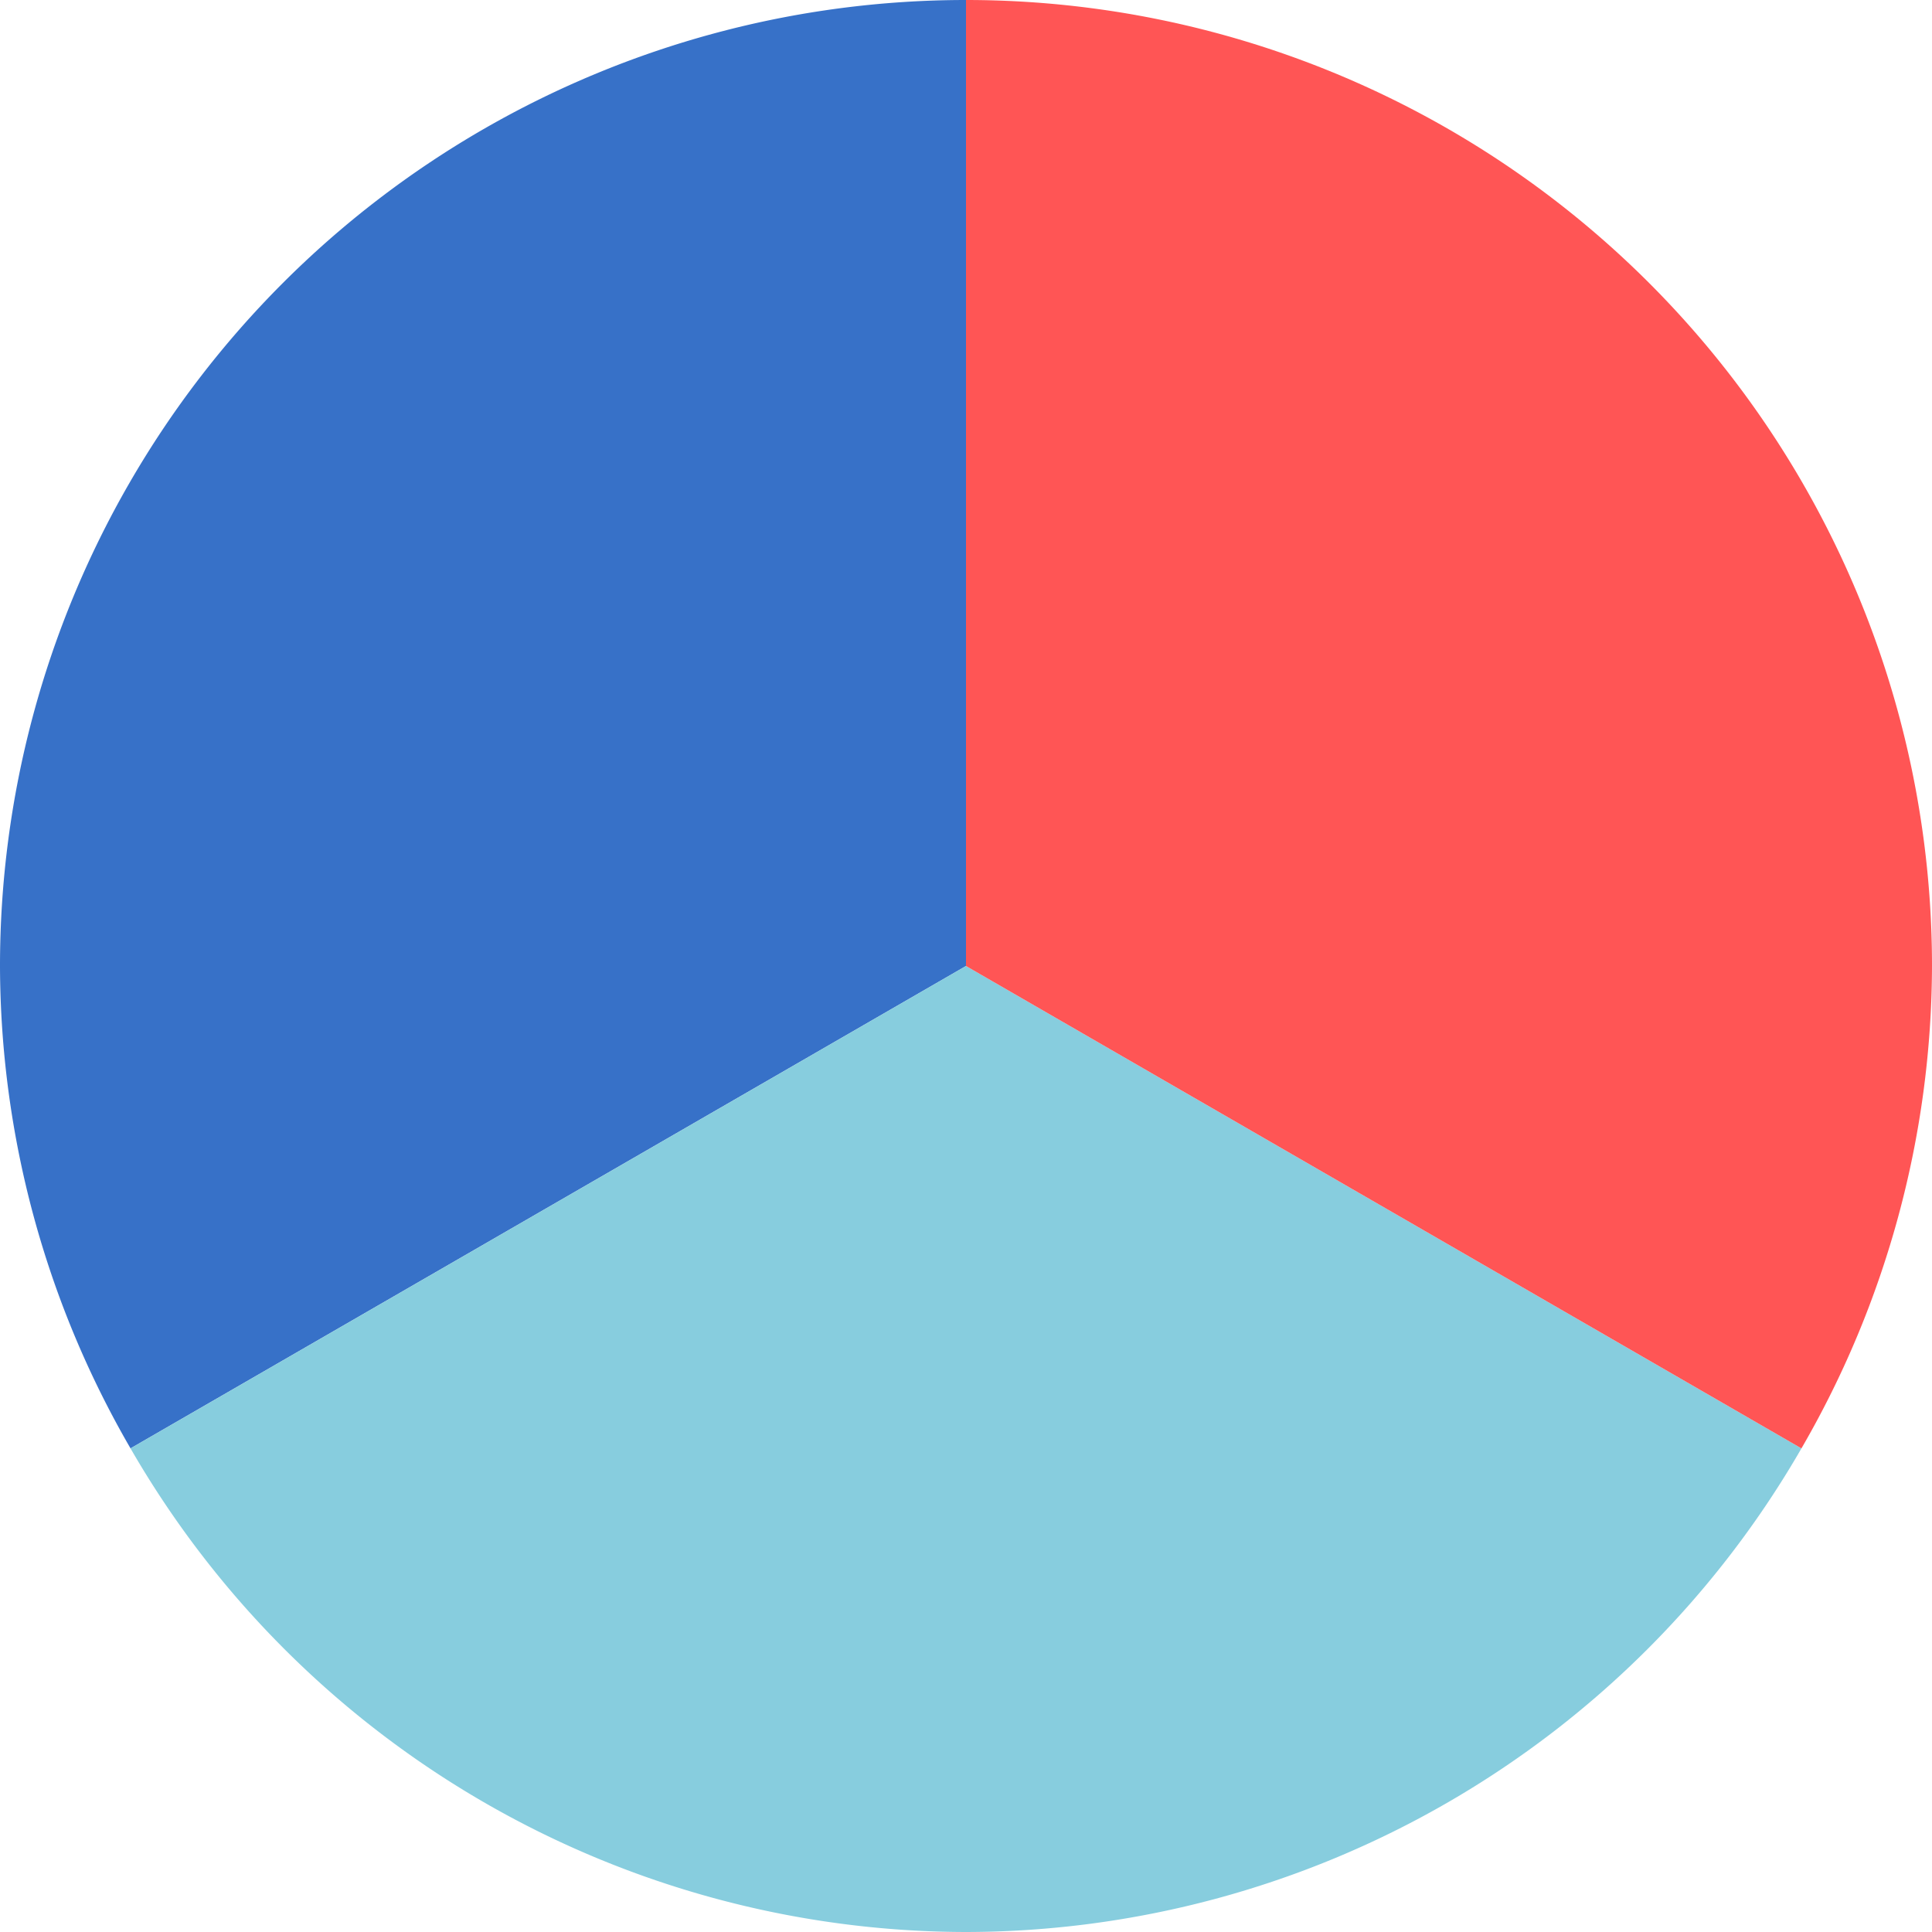 <?xml version="1.0" encoding="UTF-8" standalone="no"?>
<svg
   xmlns:dc="http://purl.org/dc/elements/1.1/"
   xmlns:cc="http://creativecommons.org/ns#"
   xmlns:rdf="http://www.w3.org/1999/02/22-rdf-syntax-ns#"
   xmlns:svg="http://www.w3.org/2000/svg"
   xmlns="http://www.w3.org/2000/svg"
   version="1.1"
   id="svg6455"
   viewBox="0 0 52.86 52.86"
   height="14.918mm"
   width="14.918mm">
  <defs
     id="defs6457" />
  <g
     id="g6596"
     transform="translate(-11.011,-10.92)">
    <path
       style="fill:#3771c8;fill-opacity:1;stroke:none;stroke-width:3.571"
       d="M 37.441,10.92 A 26.43,26.43 0 0 0 11.011,37.35 26.43,26.43 0 0 0 14.582,50.548 L 37.441,37.35 Z"
       id="path6311" />
    <path
       style="fill:#87cdde;fill-opacity:1;stroke:none;stroke-width:3.571"
       d="M 60.299,50.548 37.441,37.35 14.582,50.548 A 26.43,26.43 0 0 0 37.441,63.78 26.43,26.43 0 0 0 60.299,50.548 Z"
       id="path6314" />
    <path
       style="fill:#ff5555;fill-opacity:1;stroke:none;stroke-width:3.571"
       d="M 37.441,10.92 V 37.35 L 60.299,50.548 A 26.43,26.43 0 0 0 63.871,37.35 26.43,26.43 0 0 0 37.441,10.92 Z"
       id="path6316" />
  </g>
</svg>
